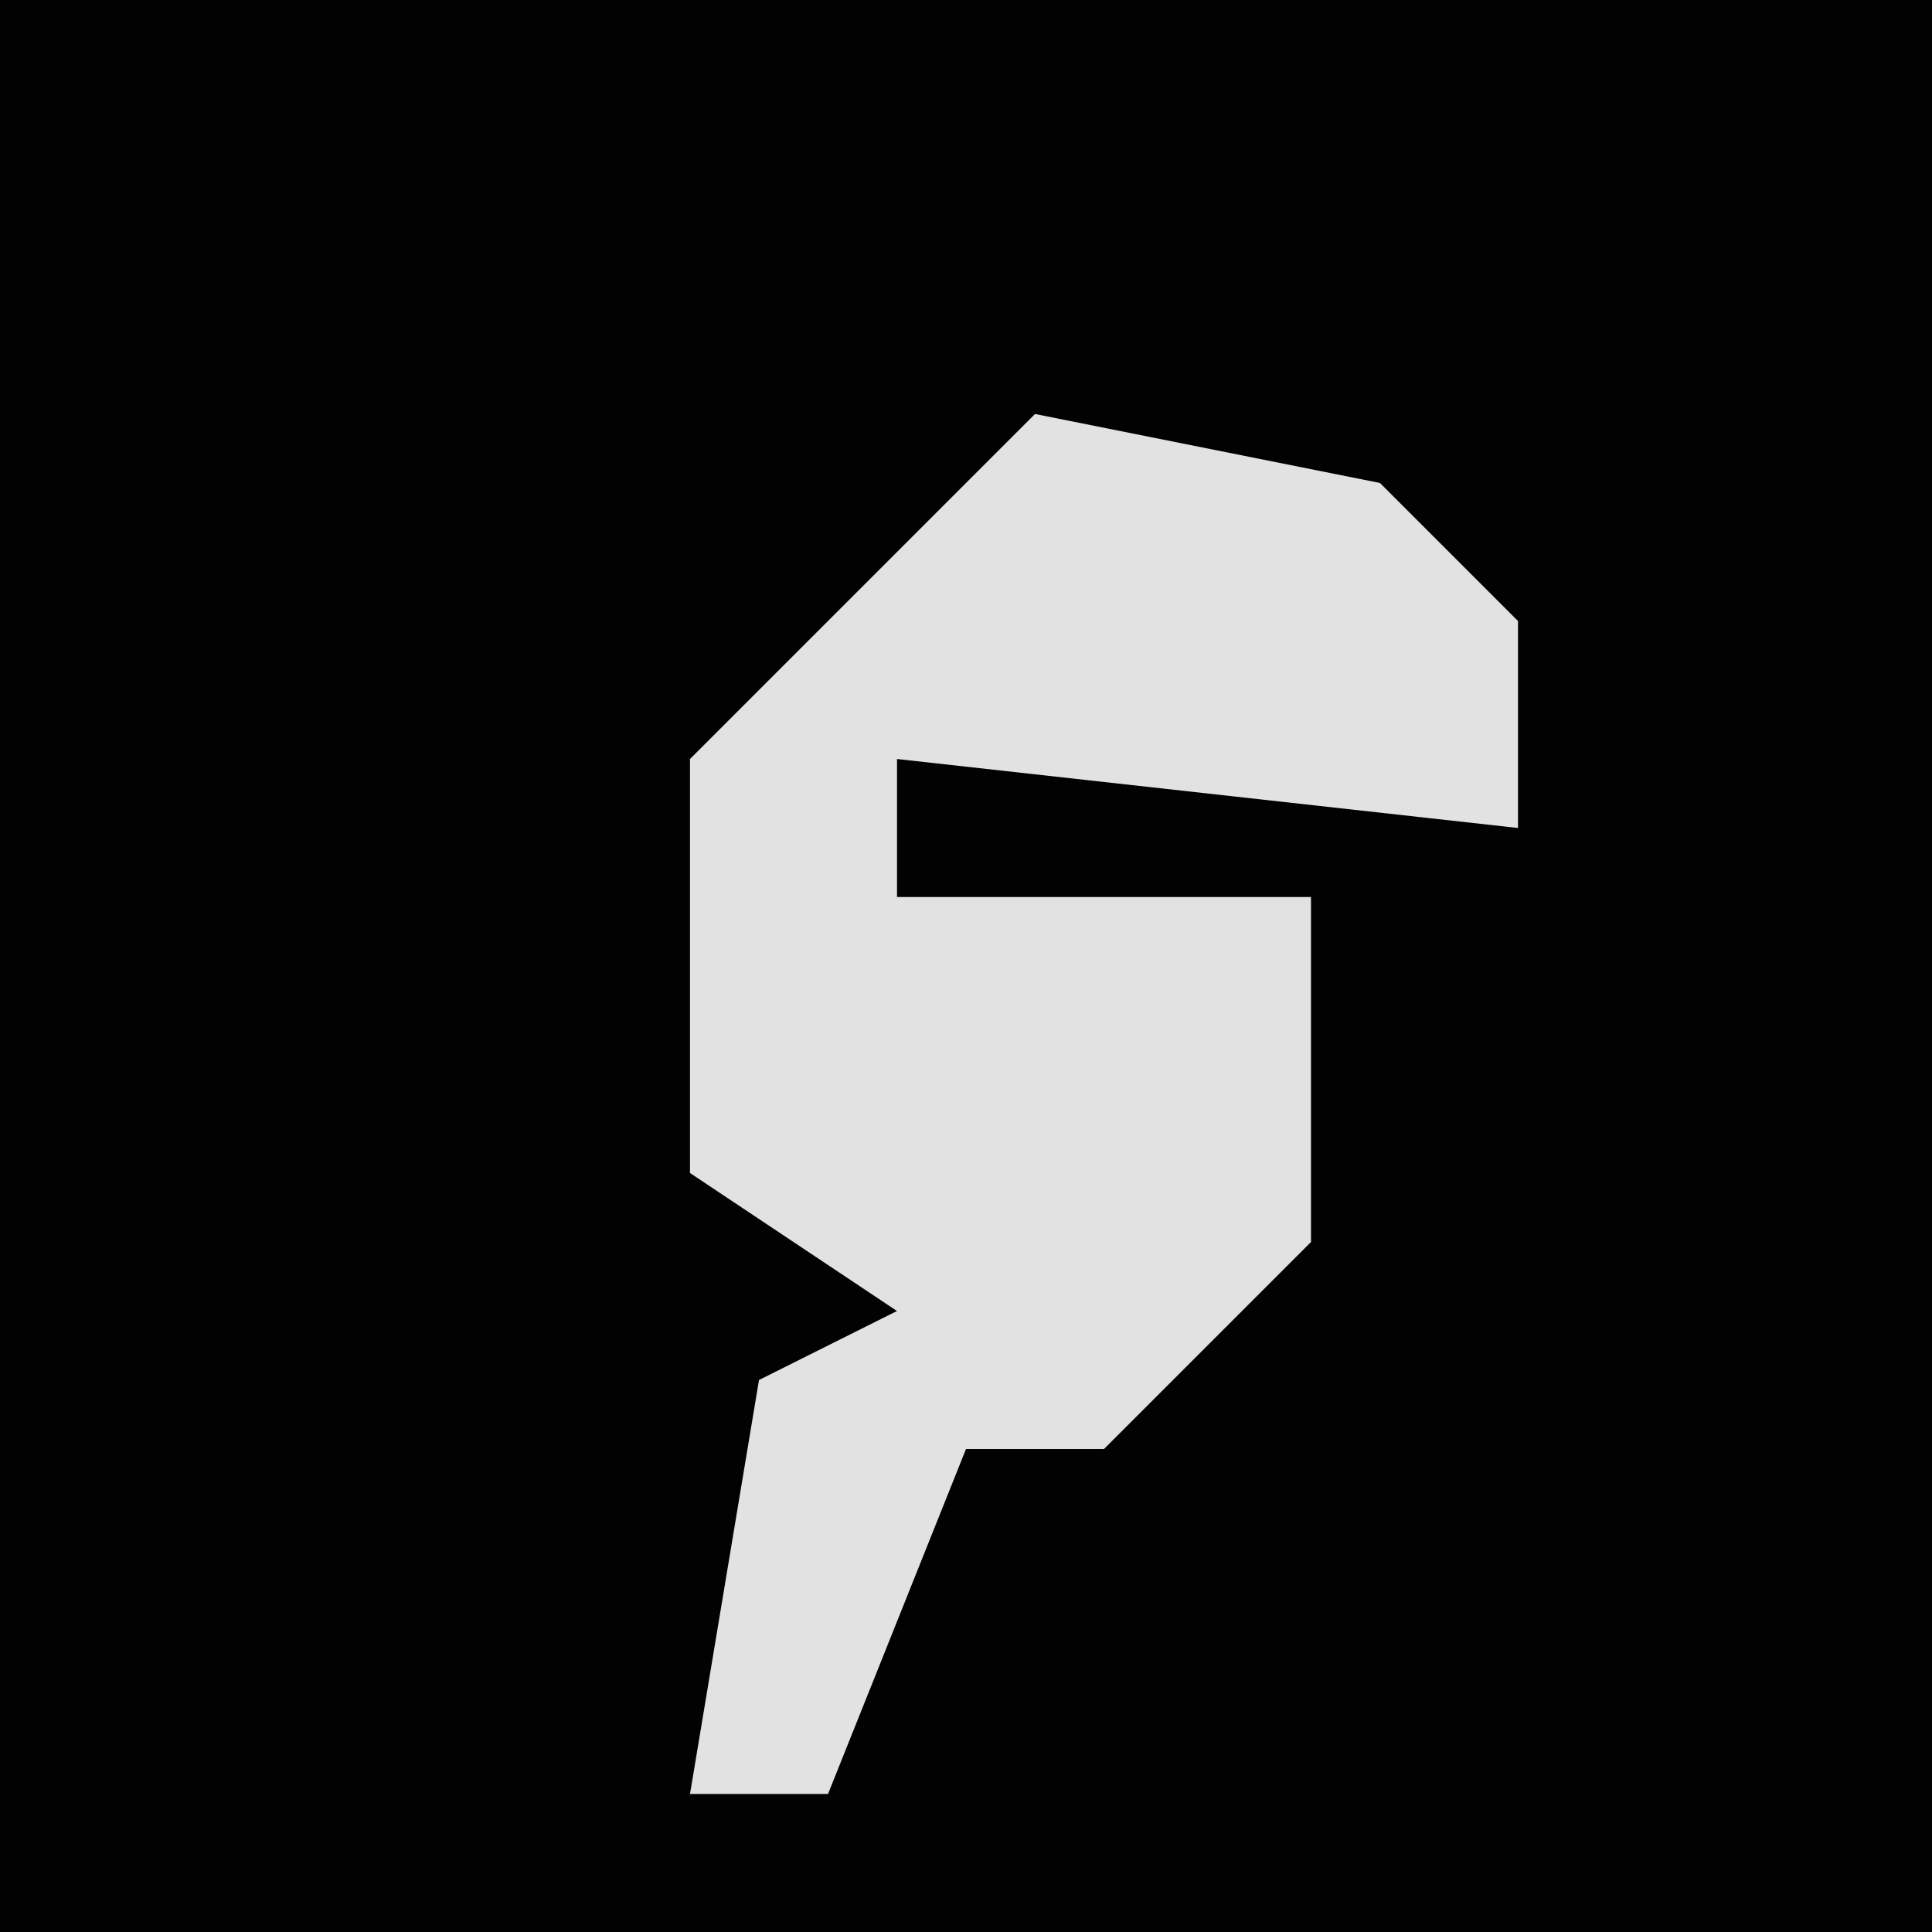 <?xml version="1.0" encoding="UTF-8"?>
<svg version="1.1" xmlns="http://www.w3.org/2000/svg" width="28" height="28">
<path d="M0,0 L28,0 L28,28 L0,28 Z " fill="#020202" transform="translate(0,0)"/>
<path d="M0,0 L5,1 L7,3 L7,6 L-2,5 L-2,7 L4,7 L4,12 L1,15 L-1,15 L-3,20 L-5,20 L-4,14 L-2,13 L-5,11 L-5,5 Z " fill="#E2E2E2" transform="translate(15,6)"/>
</svg>

